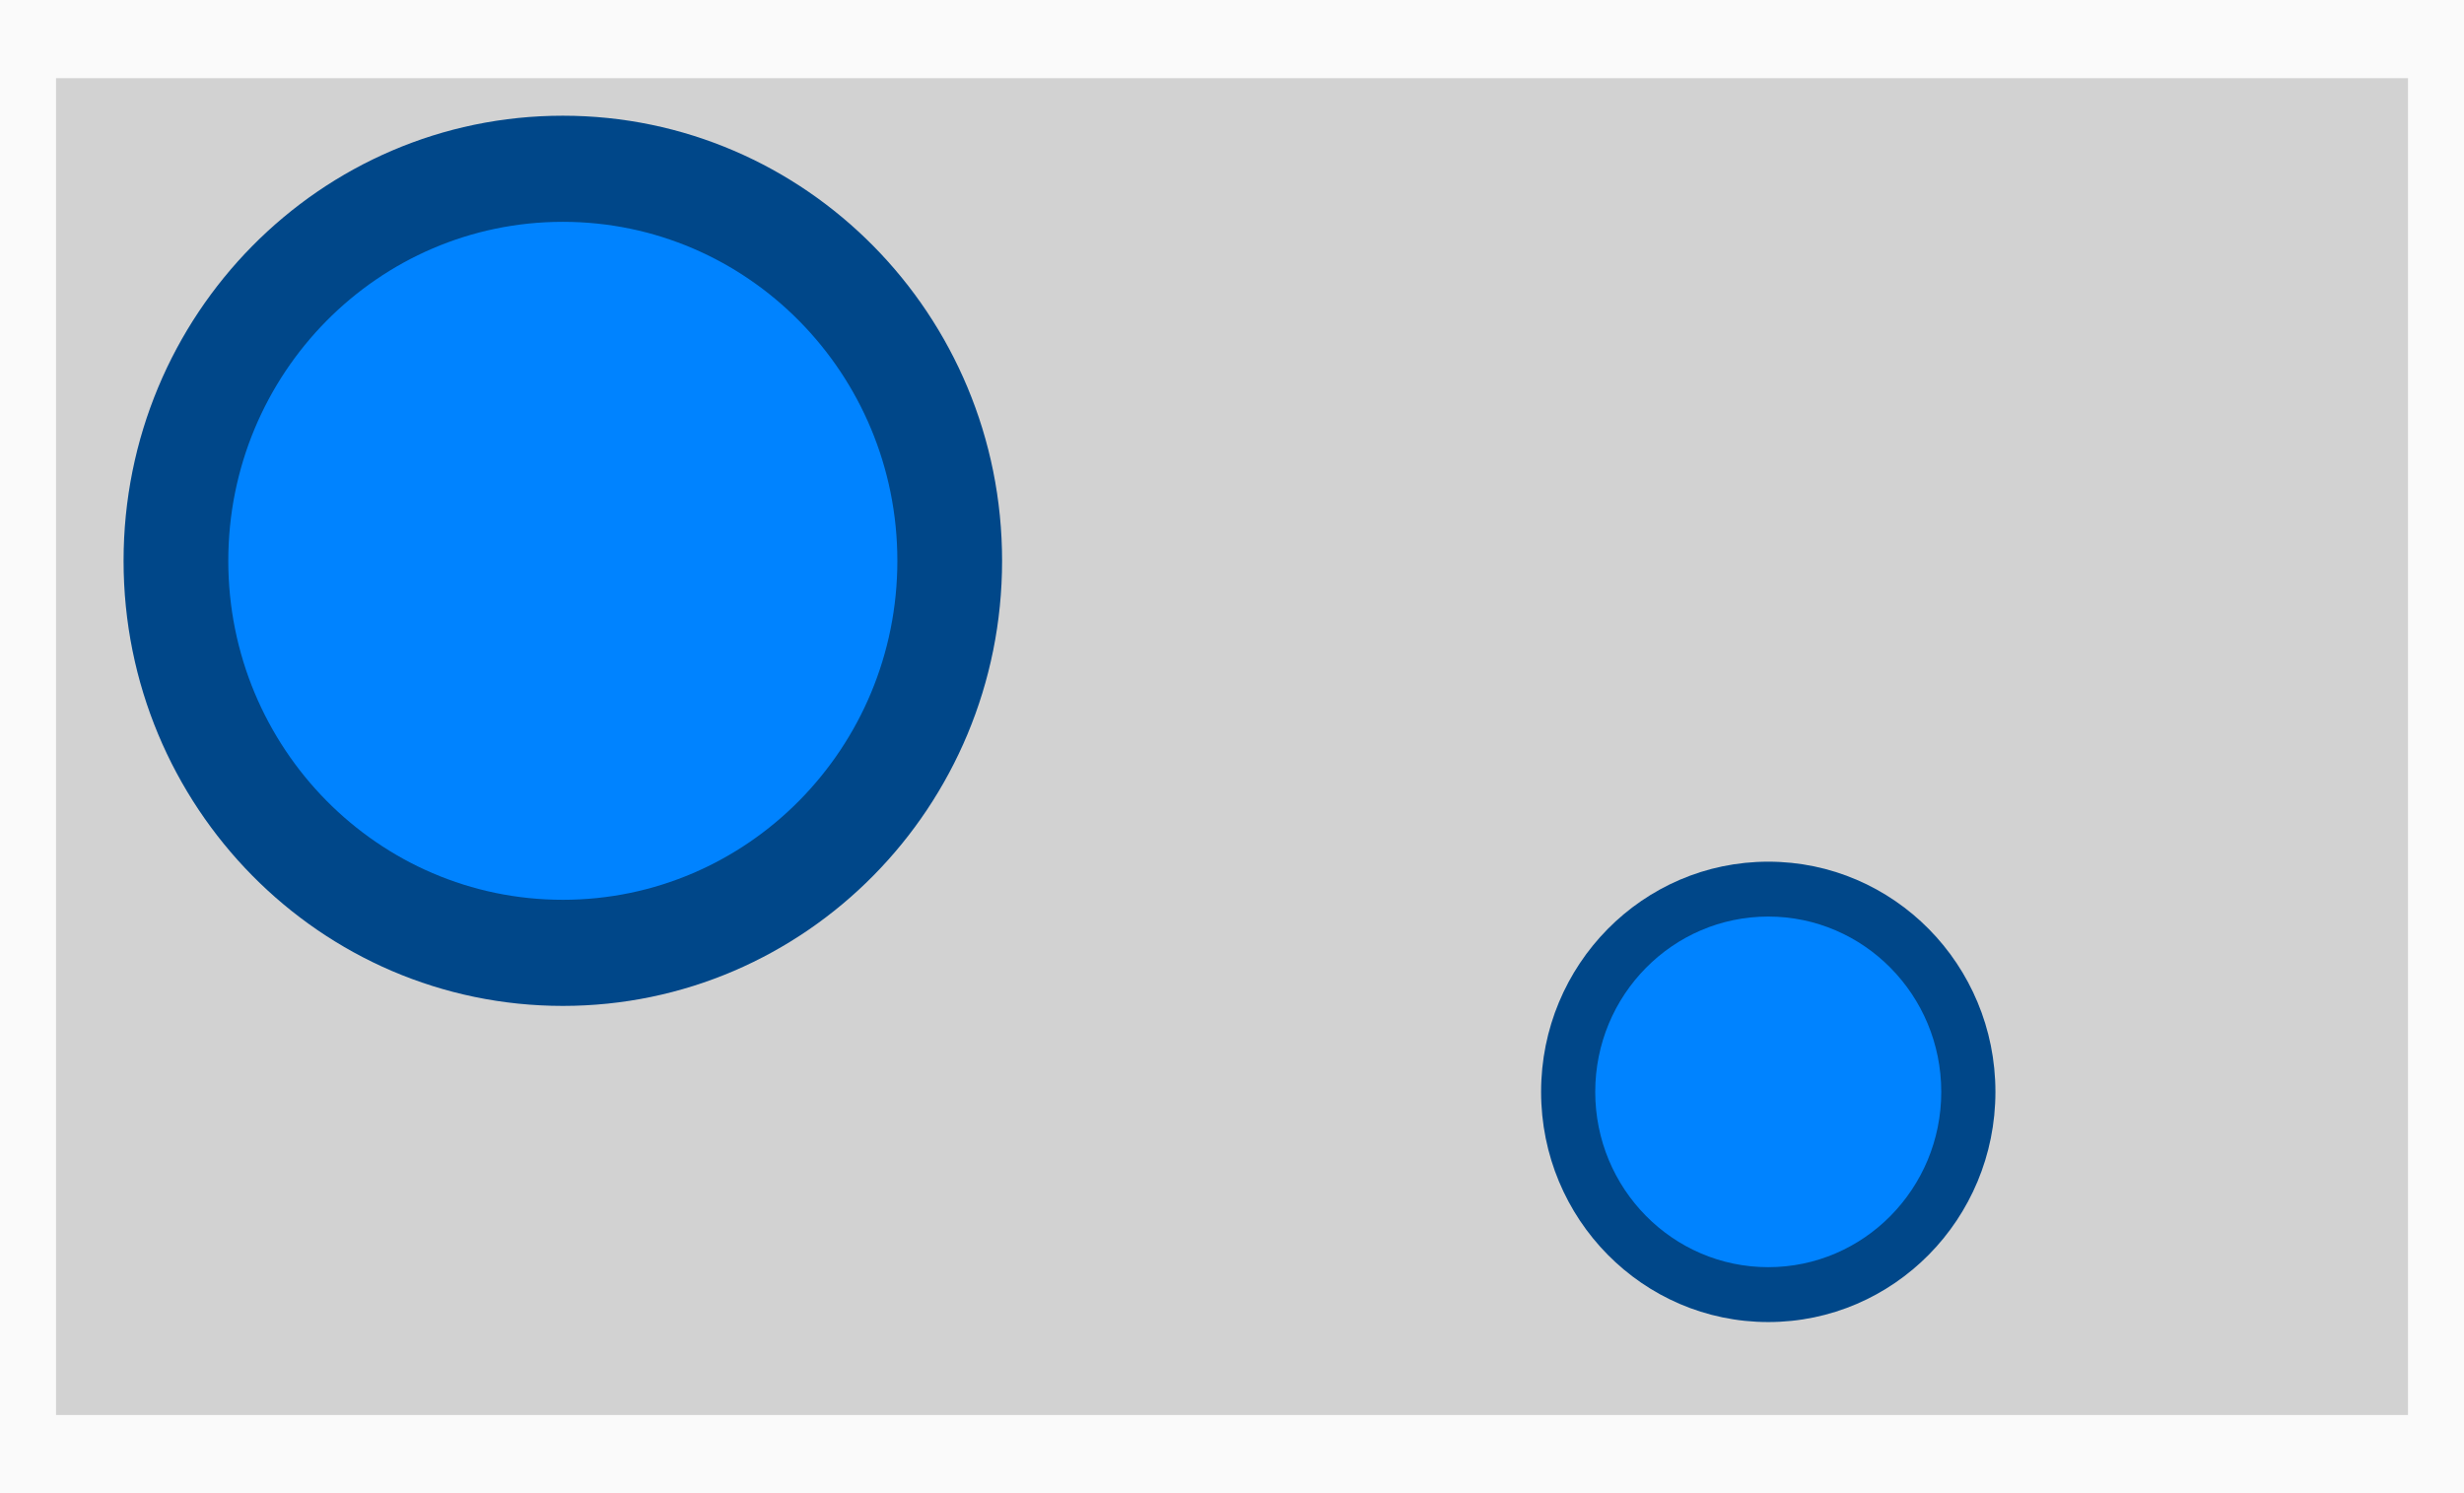 <svg version="1.1" xmlns="http://www.w3.org/2000/svg" xmlns:xlink="http://www.w3.org/1999/xlink" width="288.983" height="175.143" viewBox="0,0,288.983,175.143"><g transform="translate(-95.508,-92.428)"><g data-paper-data="{&quot;isPaintingLayer&quot;:true}" fill-rule="nonzero" stroke-width="0" stroke-linecap="butt" stroke-linejoin="miter" stroke-miterlimit="10" stroke-dasharray="" stroke-dashoffset="0" style="mix-blend-mode: normal"><path d="M95.508,267.572v-175.143h288.983v175.143z" fill-opacity="0.02" fill="#000000" stroke="none"/><path d="M102.08,258.403v-156.807h275.841v156.807z" fill-opacity="0.161" fill="#000000" stroke="#000000"/><path d="M329.535,220.5c0,14.912 -11.928,27 -26.642,27c-14.714,0 -26.642,-12.088 -26.642,-27c0,-14.912 11.928,-27 26.642,-27c14.714,0 26.642,12.088 26.642,27z" fill="#004789" stroke="#ffffff"/><path d="M323.183,220.5c0,11.357 -9.084,20.563 -20.291,20.563c-11.206,0 -20.291,-9.206 -20.291,-20.563c0,-11.357 9.084,-20.563 20.291,-20.563c11.206,0 20.291,9.206 20.291,20.563z" fill="#0083ff" stroke="#ffffff"/><path d="M213.035,158.209c0,28.834 -23.065,52.209 -51.517,52.209c-28.452,0 -51.517,-23.375 -51.517,-52.209c0,-28.834 23.065,-52.209 51.517,-52.209c28.452,0 51.517,23.375 51.517,52.209z" fill="#004789" stroke="#ffffff"/><path d="M200.752,158.209c0,21.96 -17.566,39.762 -39.235,39.762c-21.669,0 -39.235,-17.802 -39.235,-39.762c0,-21.96 17.566,-39.762 39.235,-39.762c21.669,0 39.235,17.802 39.235,39.762z" fill="#0083ff" stroke="#ffffff"/></g></g></svg><!--rotationCenter:144.49157499999998:87.57149500000007-->